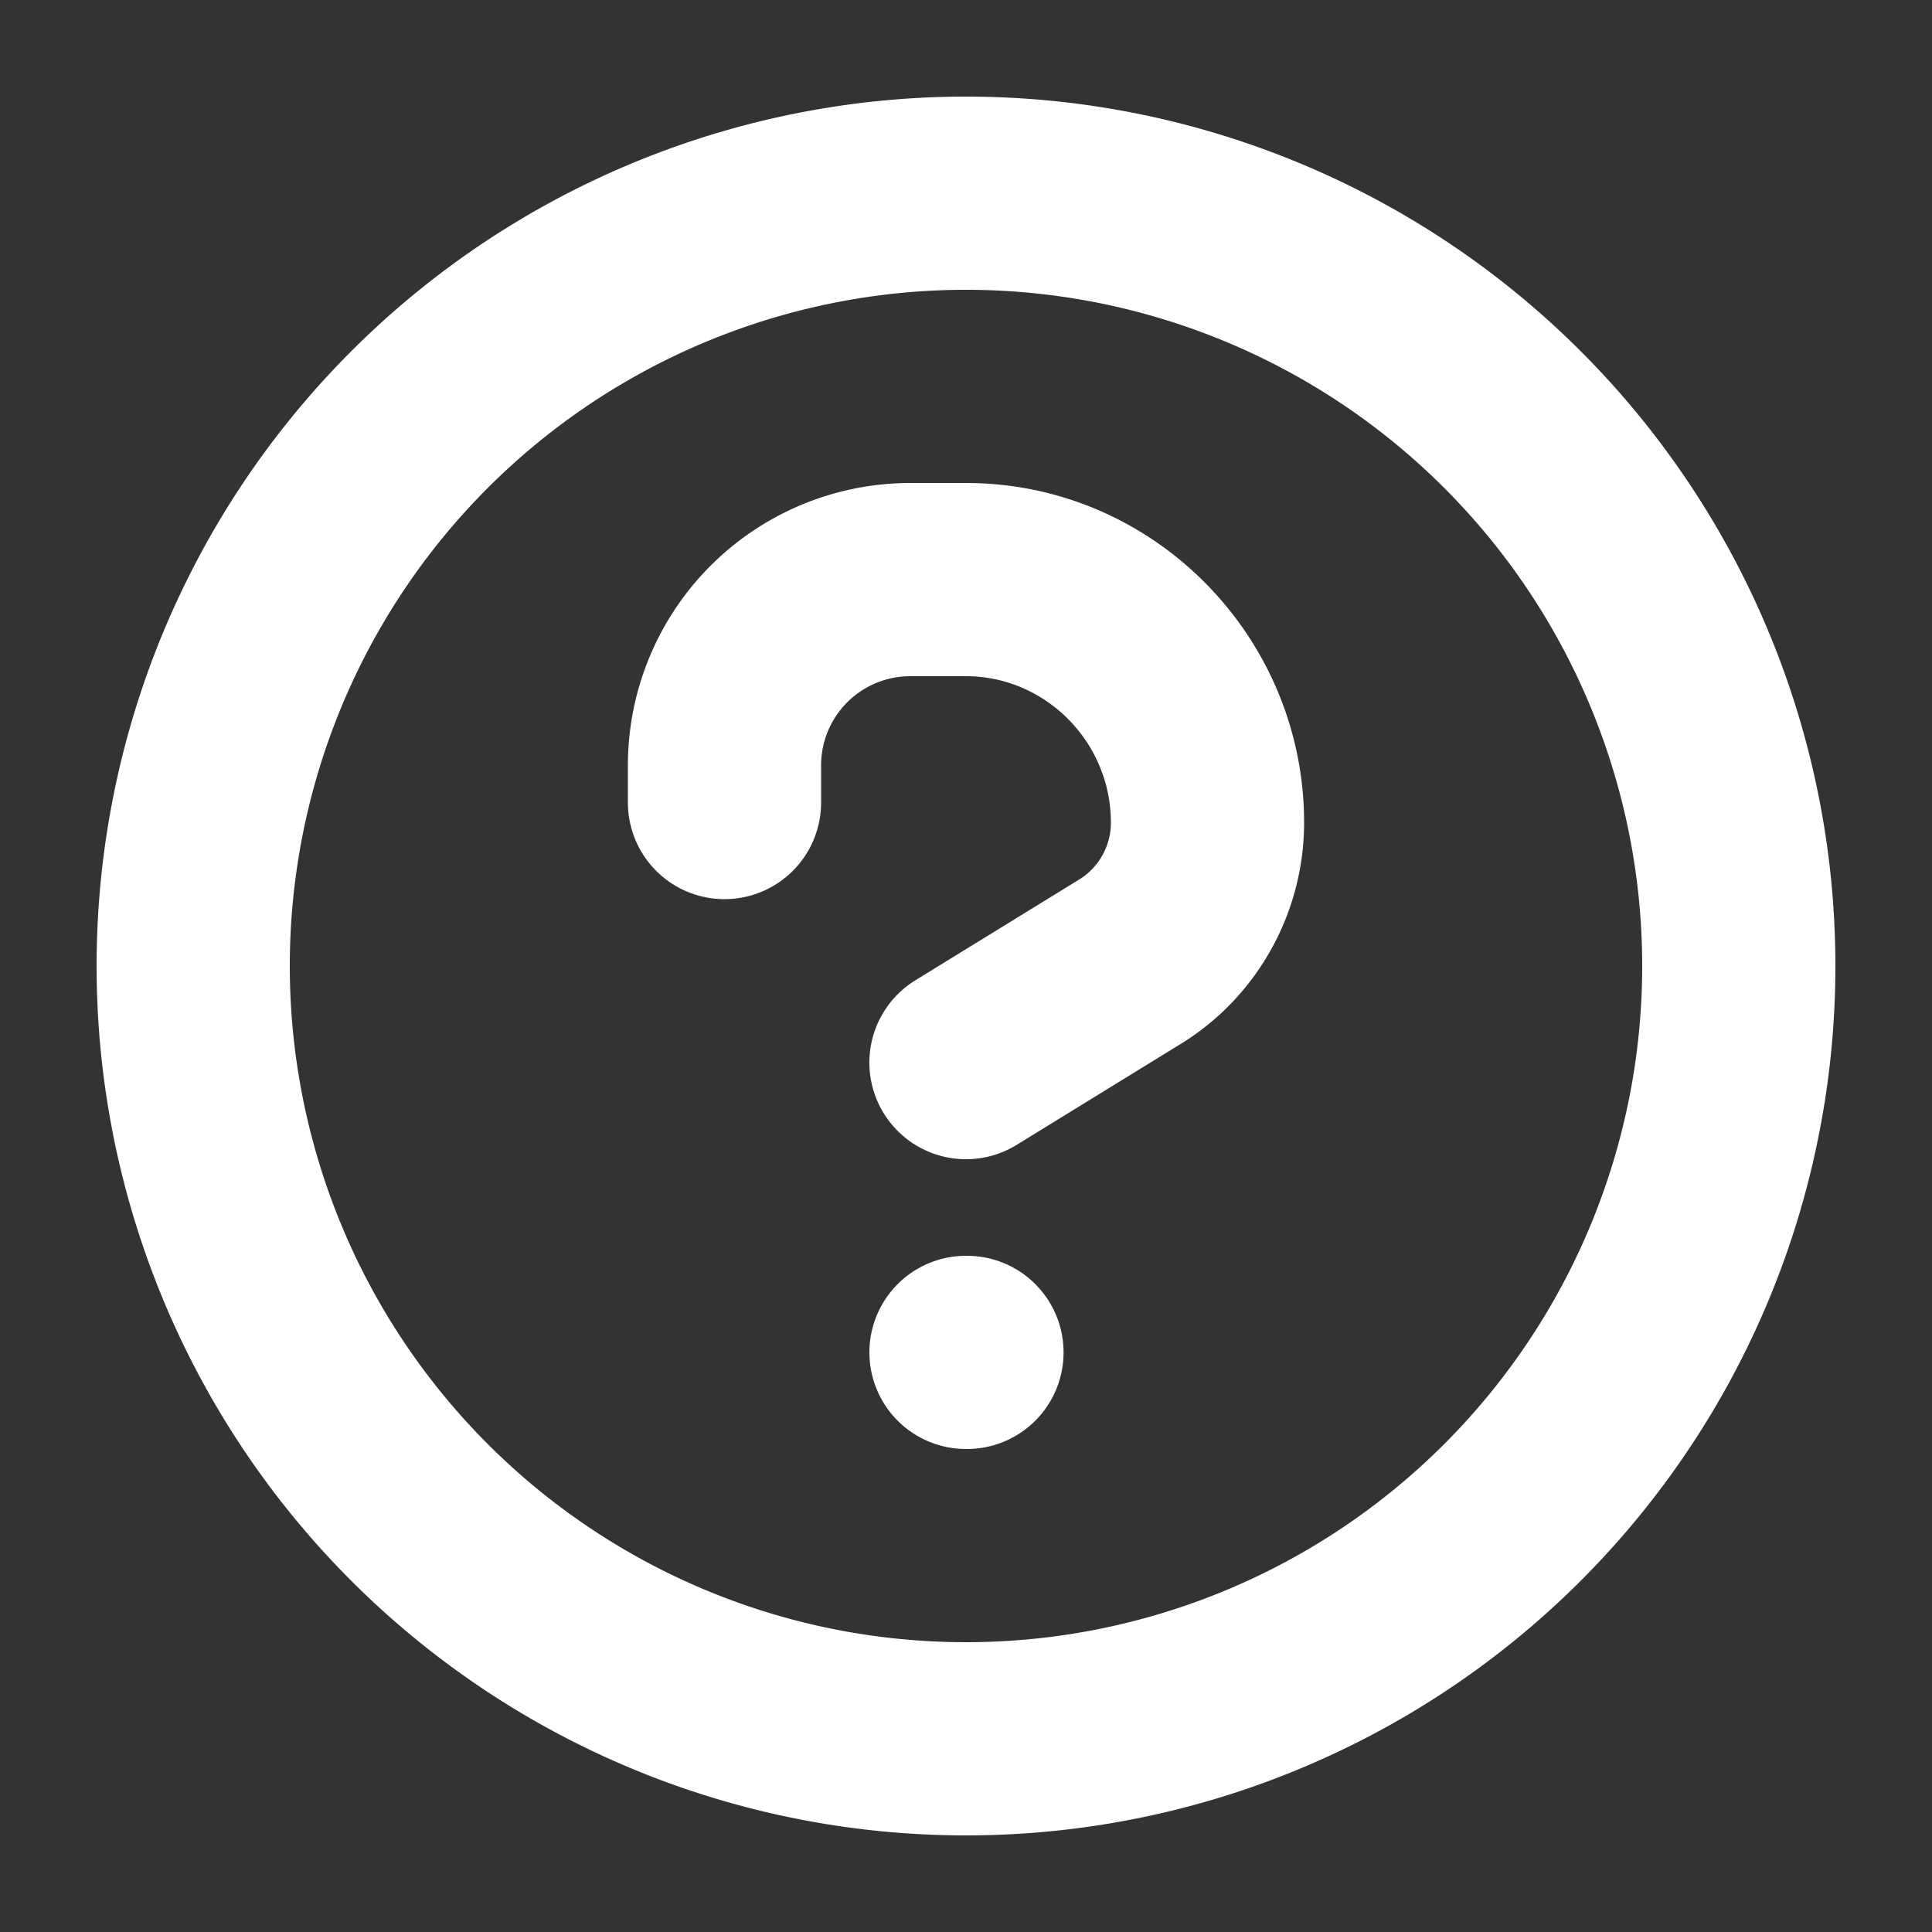 <?xml version="1.0" encoding="utf-8"?><!-- Uploaded to: SVG Repo, www.svgrepo.com, Generator: SVG Repo Mixer Tools -->
<svg width="800px" height="800px" viewBox="0 0 20 20" xmlns="http://www.w3.org/2000/svg" fill="none">
  <rect x="0" y="0" width="20" height="20" fill="#333333" stroke="none"/>
  <path fill="#FFFFFF" fill-rule="evenodd" d="M10 3a7 7 0 100 14 7 7 0 000-14zm-9 7a9 9 0 1118 0 9 9 0 01-18 0zm8.423-3a.923.923 0 00-.923.923v.385a1 1 0 11-2 0v-.385A2.923 2.923 0 019.423 5H10c1.941 0 3.5 1.591 3.5 3.516 0 .927-.48 1.8-1.276 2.29l-1.7 1.046a1 1 0 01-1.048-1.704l1.7-1.046a.691.691 0 00.324-.586C11.5 7.679 10.82 7 10 7h-.577zm.587 8a1 1 0 100-2H10a1 1 0 100 2h.01z"/>
</svg>